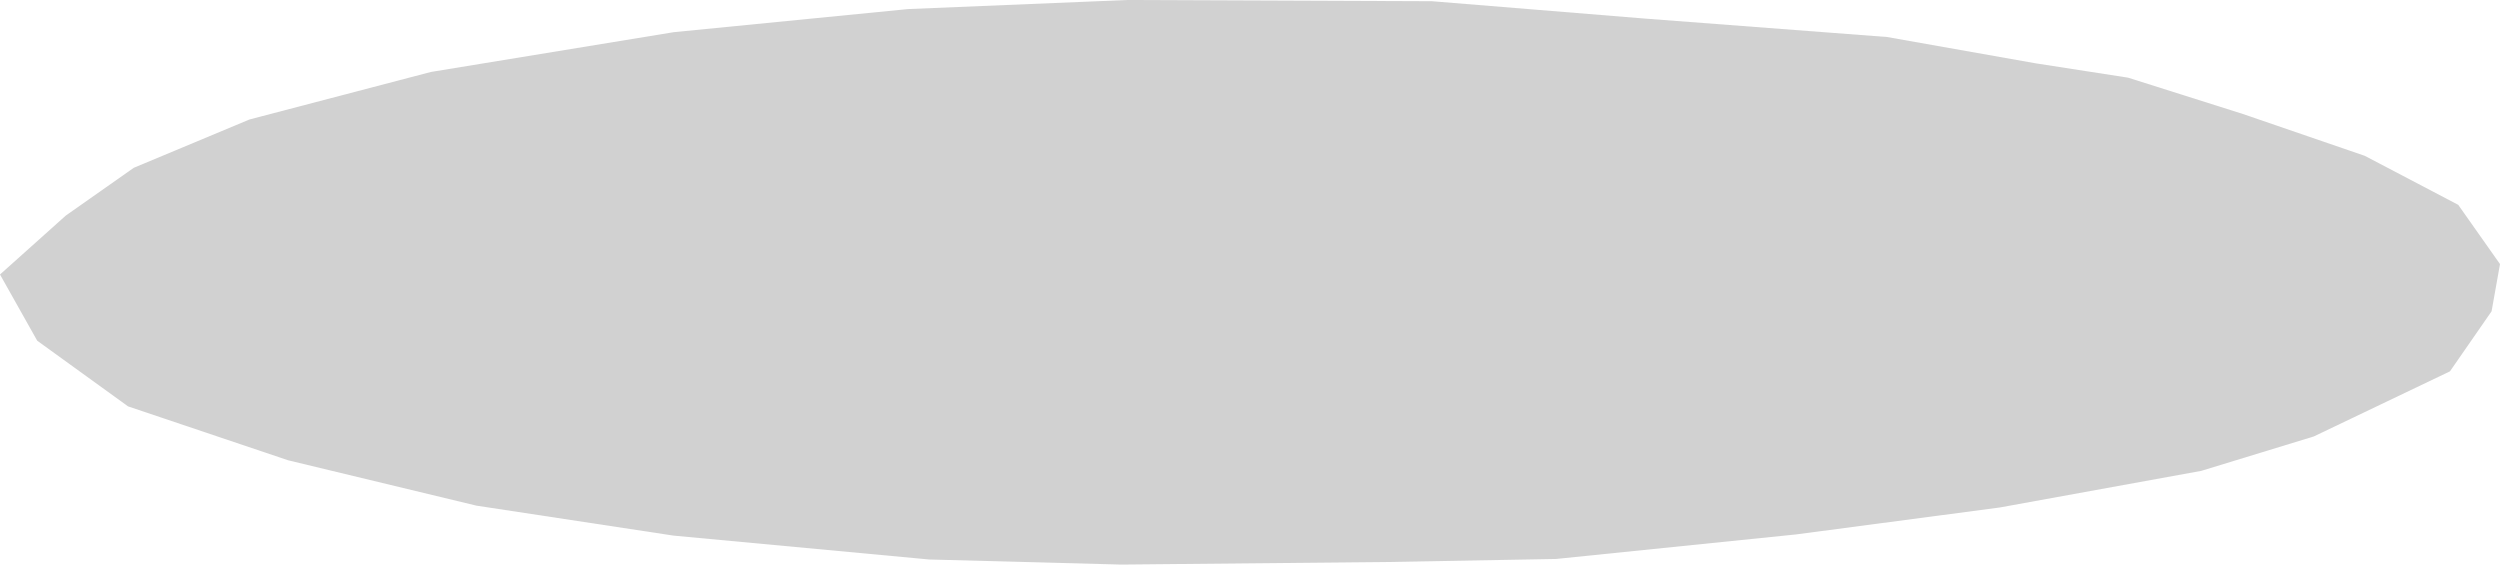 <?xml version="1.0" encoding="UTF-8" standalone="no"?>
<!-- Created with Inkscape (http://www.inkscape.org/) -->
<svg
   xmlns:dc="http://purl.org/dc/elements/1.1/"
   xmlns:cc="http://creativecommons.org/ns#"
   xmlns:rdf="http://www.w3.org/1999/02/22-rdf-syntax-ns#"
   xmlns:svg="http://www.w3.org/2000/svg"
   xmlns="http://www.w3.org/2000/svg"
   xmlns:sodipodi="http://sodipodi.sourceforge.net/DTD/sodipodi-0.dtd"
   xmlns:inkscape="http://www.inkscape.org/namespaces/inkscape"
   width="61.476"
   height="13.883"
   id="svg3177"
   sodipodi:version="0.32"
   inkscape:version="0.46"
   version="1.0"
   sodipodi:docname="foot_shadow.svg"
   inkscape:output_extension="org.inkscape.output.svg.inkscape">
  <defs
     id="defs3179">
    <inkscape:perspective
       sodipodi:type="inkscape:persp3d"
       inkscape:vp_x="0 : 526.18109 : 1"
       inkscape:vp_y="0 : 1000 : 0"
       inkscape:vp_z="744.09448 : 526.18109 : 1"
       inkscape:persp3d-origin="372.04724 : 350.78739 : 1"
       id="perspective3185" />
  </defs>
  <sodipodi:namedview
     id="base"
     pagecolor="#ffffff"
     bordercolor="#666666"
     borderopacity="1.0"
     inkscape:pageopacity="0.0"
     inkscape:pageshadow="2"
     inkscape:zoom="5.6"
     inkscape:cx="32.146256"
     inkscape:cy="1.079584"
     inkscape:document-units="px"
     inkscape:current-layer="layer1"
     showgrid="false"
     inkscape:window-width="641"
     inkscape:window-height="719"
     inkscape:window-x="555"
     inkscape:window-y="191" />
  <g
     inkscape:label="Calque 1"
     inkscape:groupmode="layer"
     id="layer1"
     transform="translate(-312.119,-413.992)">
    <path
       style="opacity:0.647;fill:#000000;fill-opacity:0.282;fill-rule:evenodd;stroke:none;stroke-width:1px;stroke-linecap:butt;stroke-linejoin:miter;stroke-opacity:1"
       d="M 364.45,415.902 L 367.273,416.795 L 370.27,417.824 L 372.568,419.029 L 373.595,420.486 L 373.388,421.647 L 372.364,423.124 L 369.015,424.725 L 366.248,425.571 L 361.29,426.472 L 356.283,427.134 L 350.384,427.737 L 346.287,427.811 L 339.692,427.875 L 334.968,427.75 L 328.683,427.163 L 323.835,426.426 L 319.206,425.311 L 315.268,423.985 L 313.034,422.37 L 312.119,420.742 L 313.737,419.293 L 315.409,418.118 L 318.254,416.93 L 322.718,415.761 L 328.688,414.783 L 334.448,414.215 L 339.836,413.992 L 347.331,414.022 L 352.557,414.448 L 358.522,414.902 L 362.176,415.549 L 364.45,415.902 z"
       id="path16085" />
  </g>
</svg>
